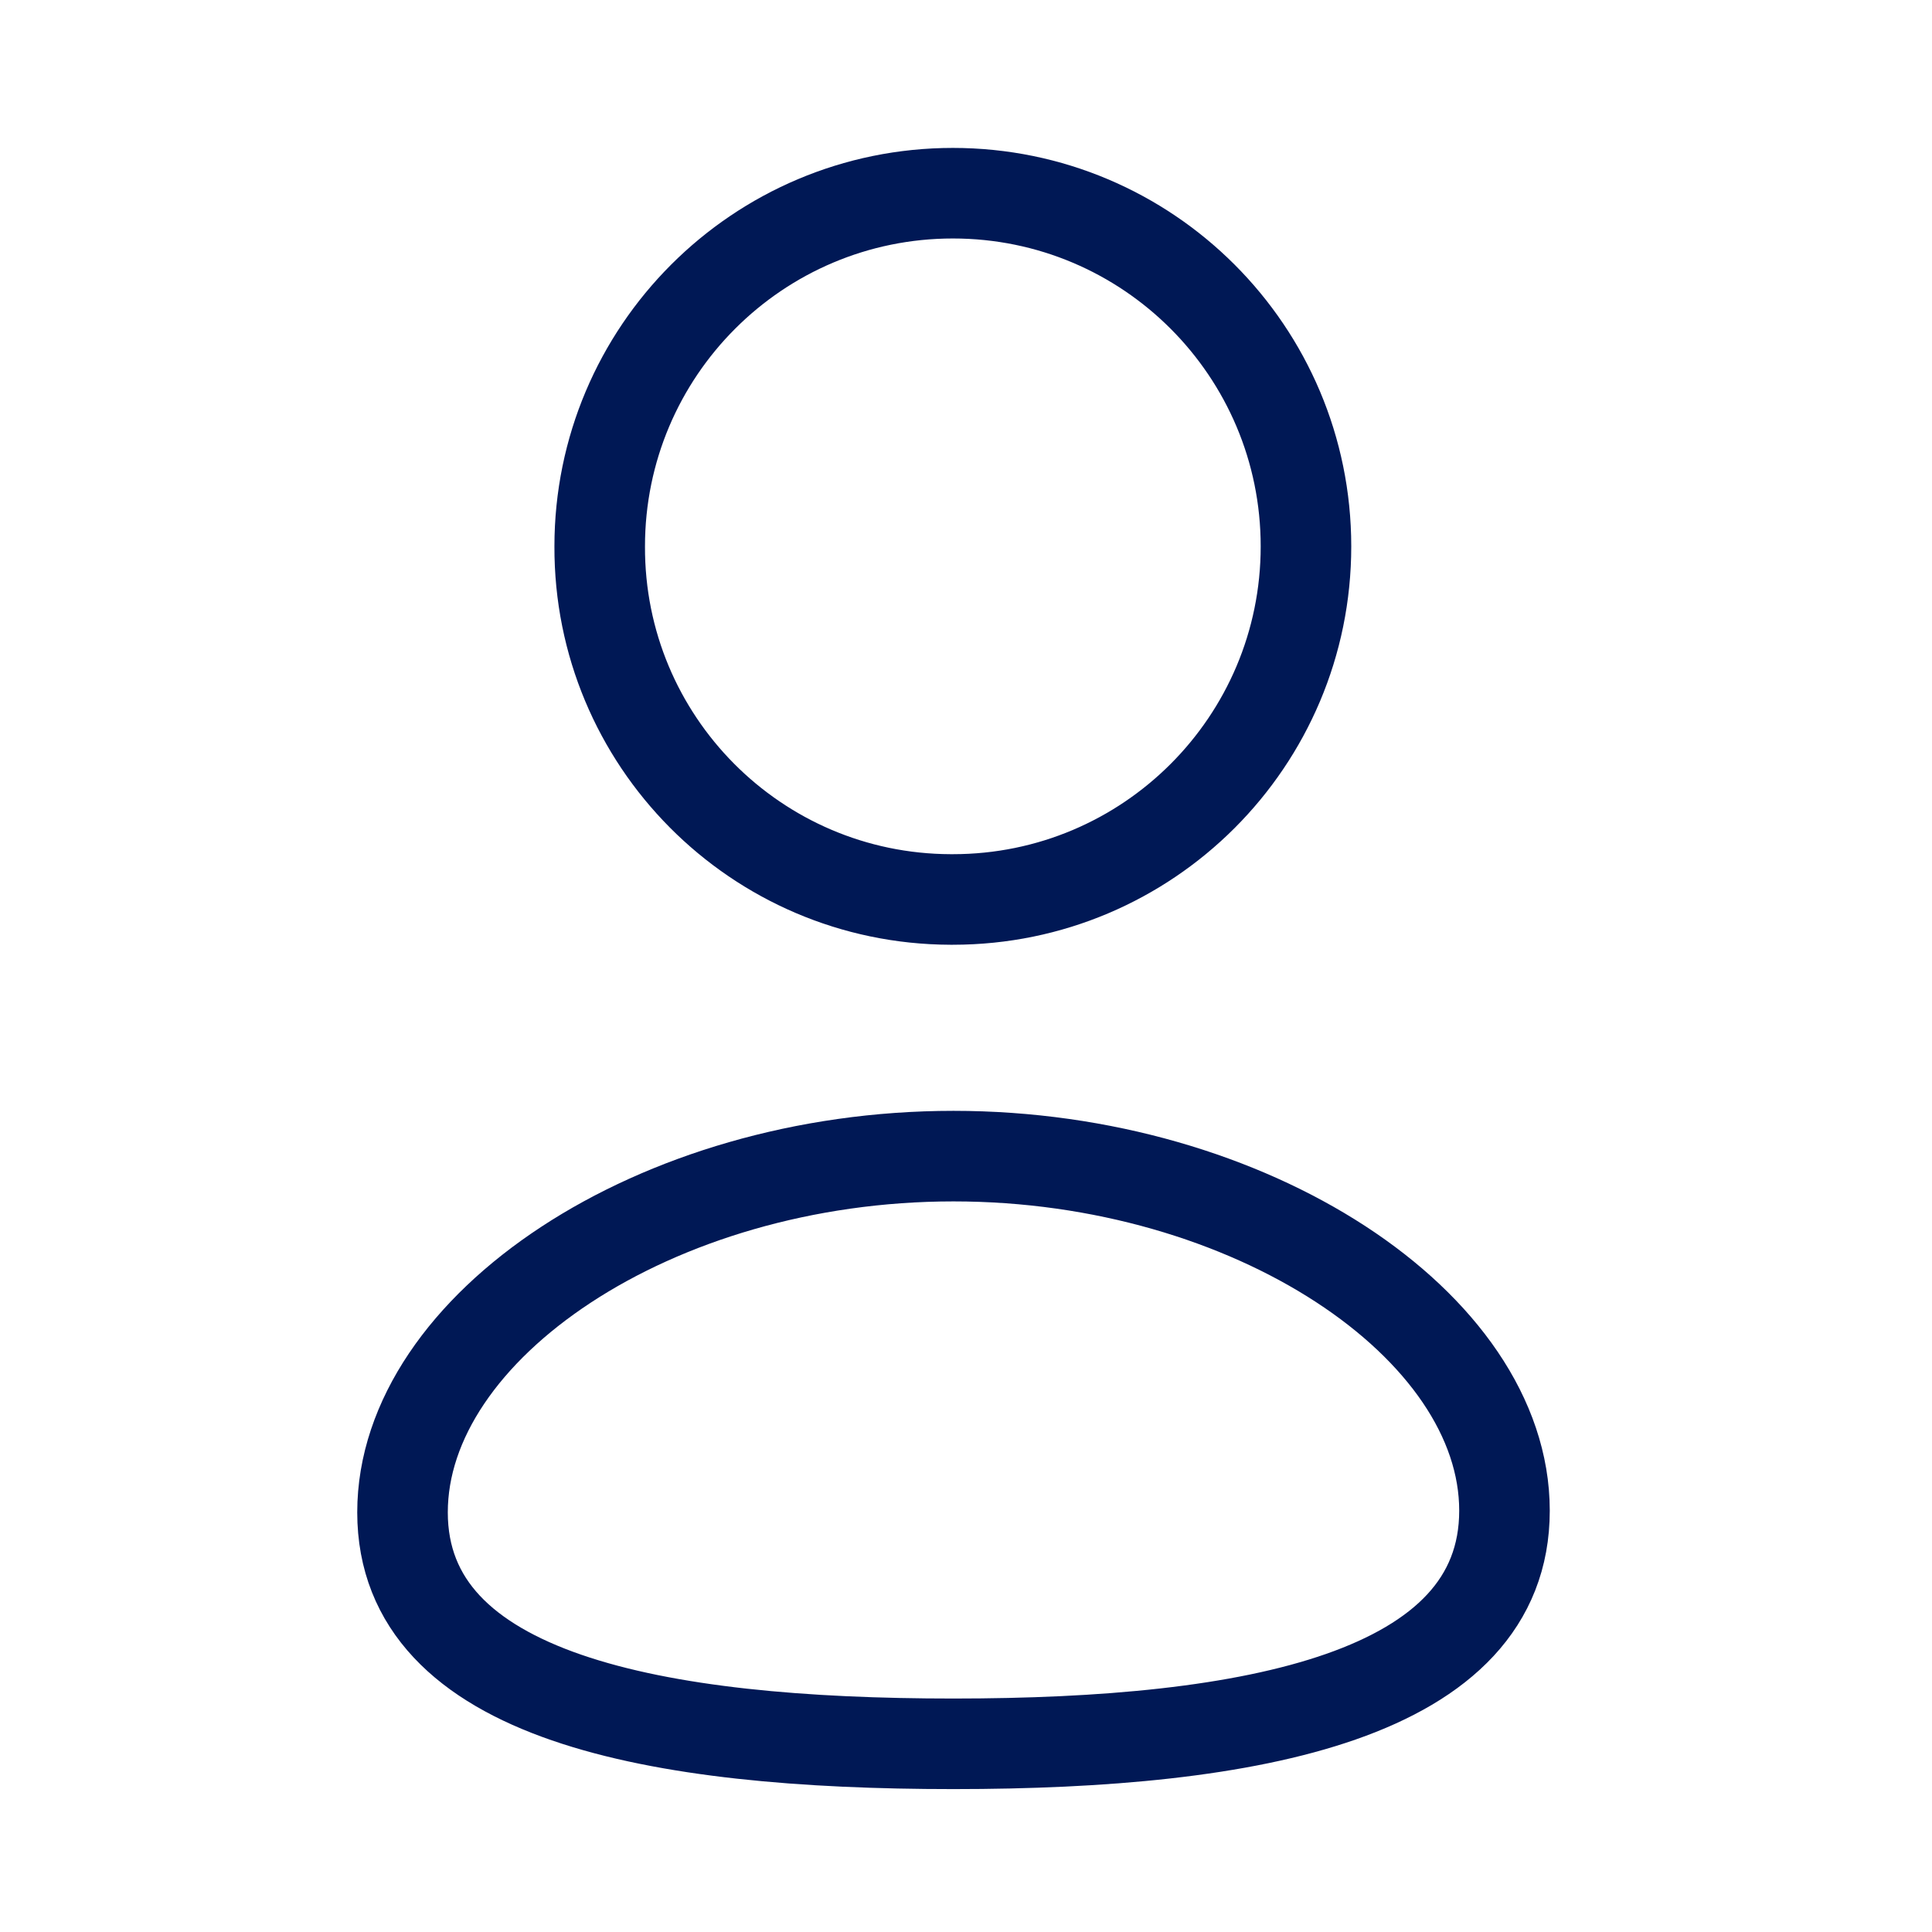 <svg width="32" height="32" viewBox="0 0 32 32" fill="none" xmlns="http://www.w3.org/2000/svg">
<path fill-rule="evenodd" clip-rule="evenodd" d="M15.793 28.883C10.87 28.883 6.667 28.117 6.667 25.049C6.667 21.981 10.844 19.149 15.793 19.149C20.715 19.149 24.919 21.954 24.919 25.021C24.919 28.088 20.742 28.883 15.793 28.883Z" stroke="#001855" stroke-width="1.5" stroke-linecap="round" stroke-linejoin="round"/>
<path fill-rule="evenodd" clip-rule="evenodd" d="M15.783 14.898C19.013 14.898 21.631 12.28 21.631 9.05C21.631 5.819 19.013 3.2 15.783 3.2C12.553 3.2 9.933 5.819 9.933 9.05C9.922 12.269 12.522 14.887 15.742 14.898C15.756 14.898 15.77 14.898 15.783 14.898Z" stroke="#001855" stroke-width="1.5" stroke-linecap="round" stroke-linejoin="round"/>
</svg>
